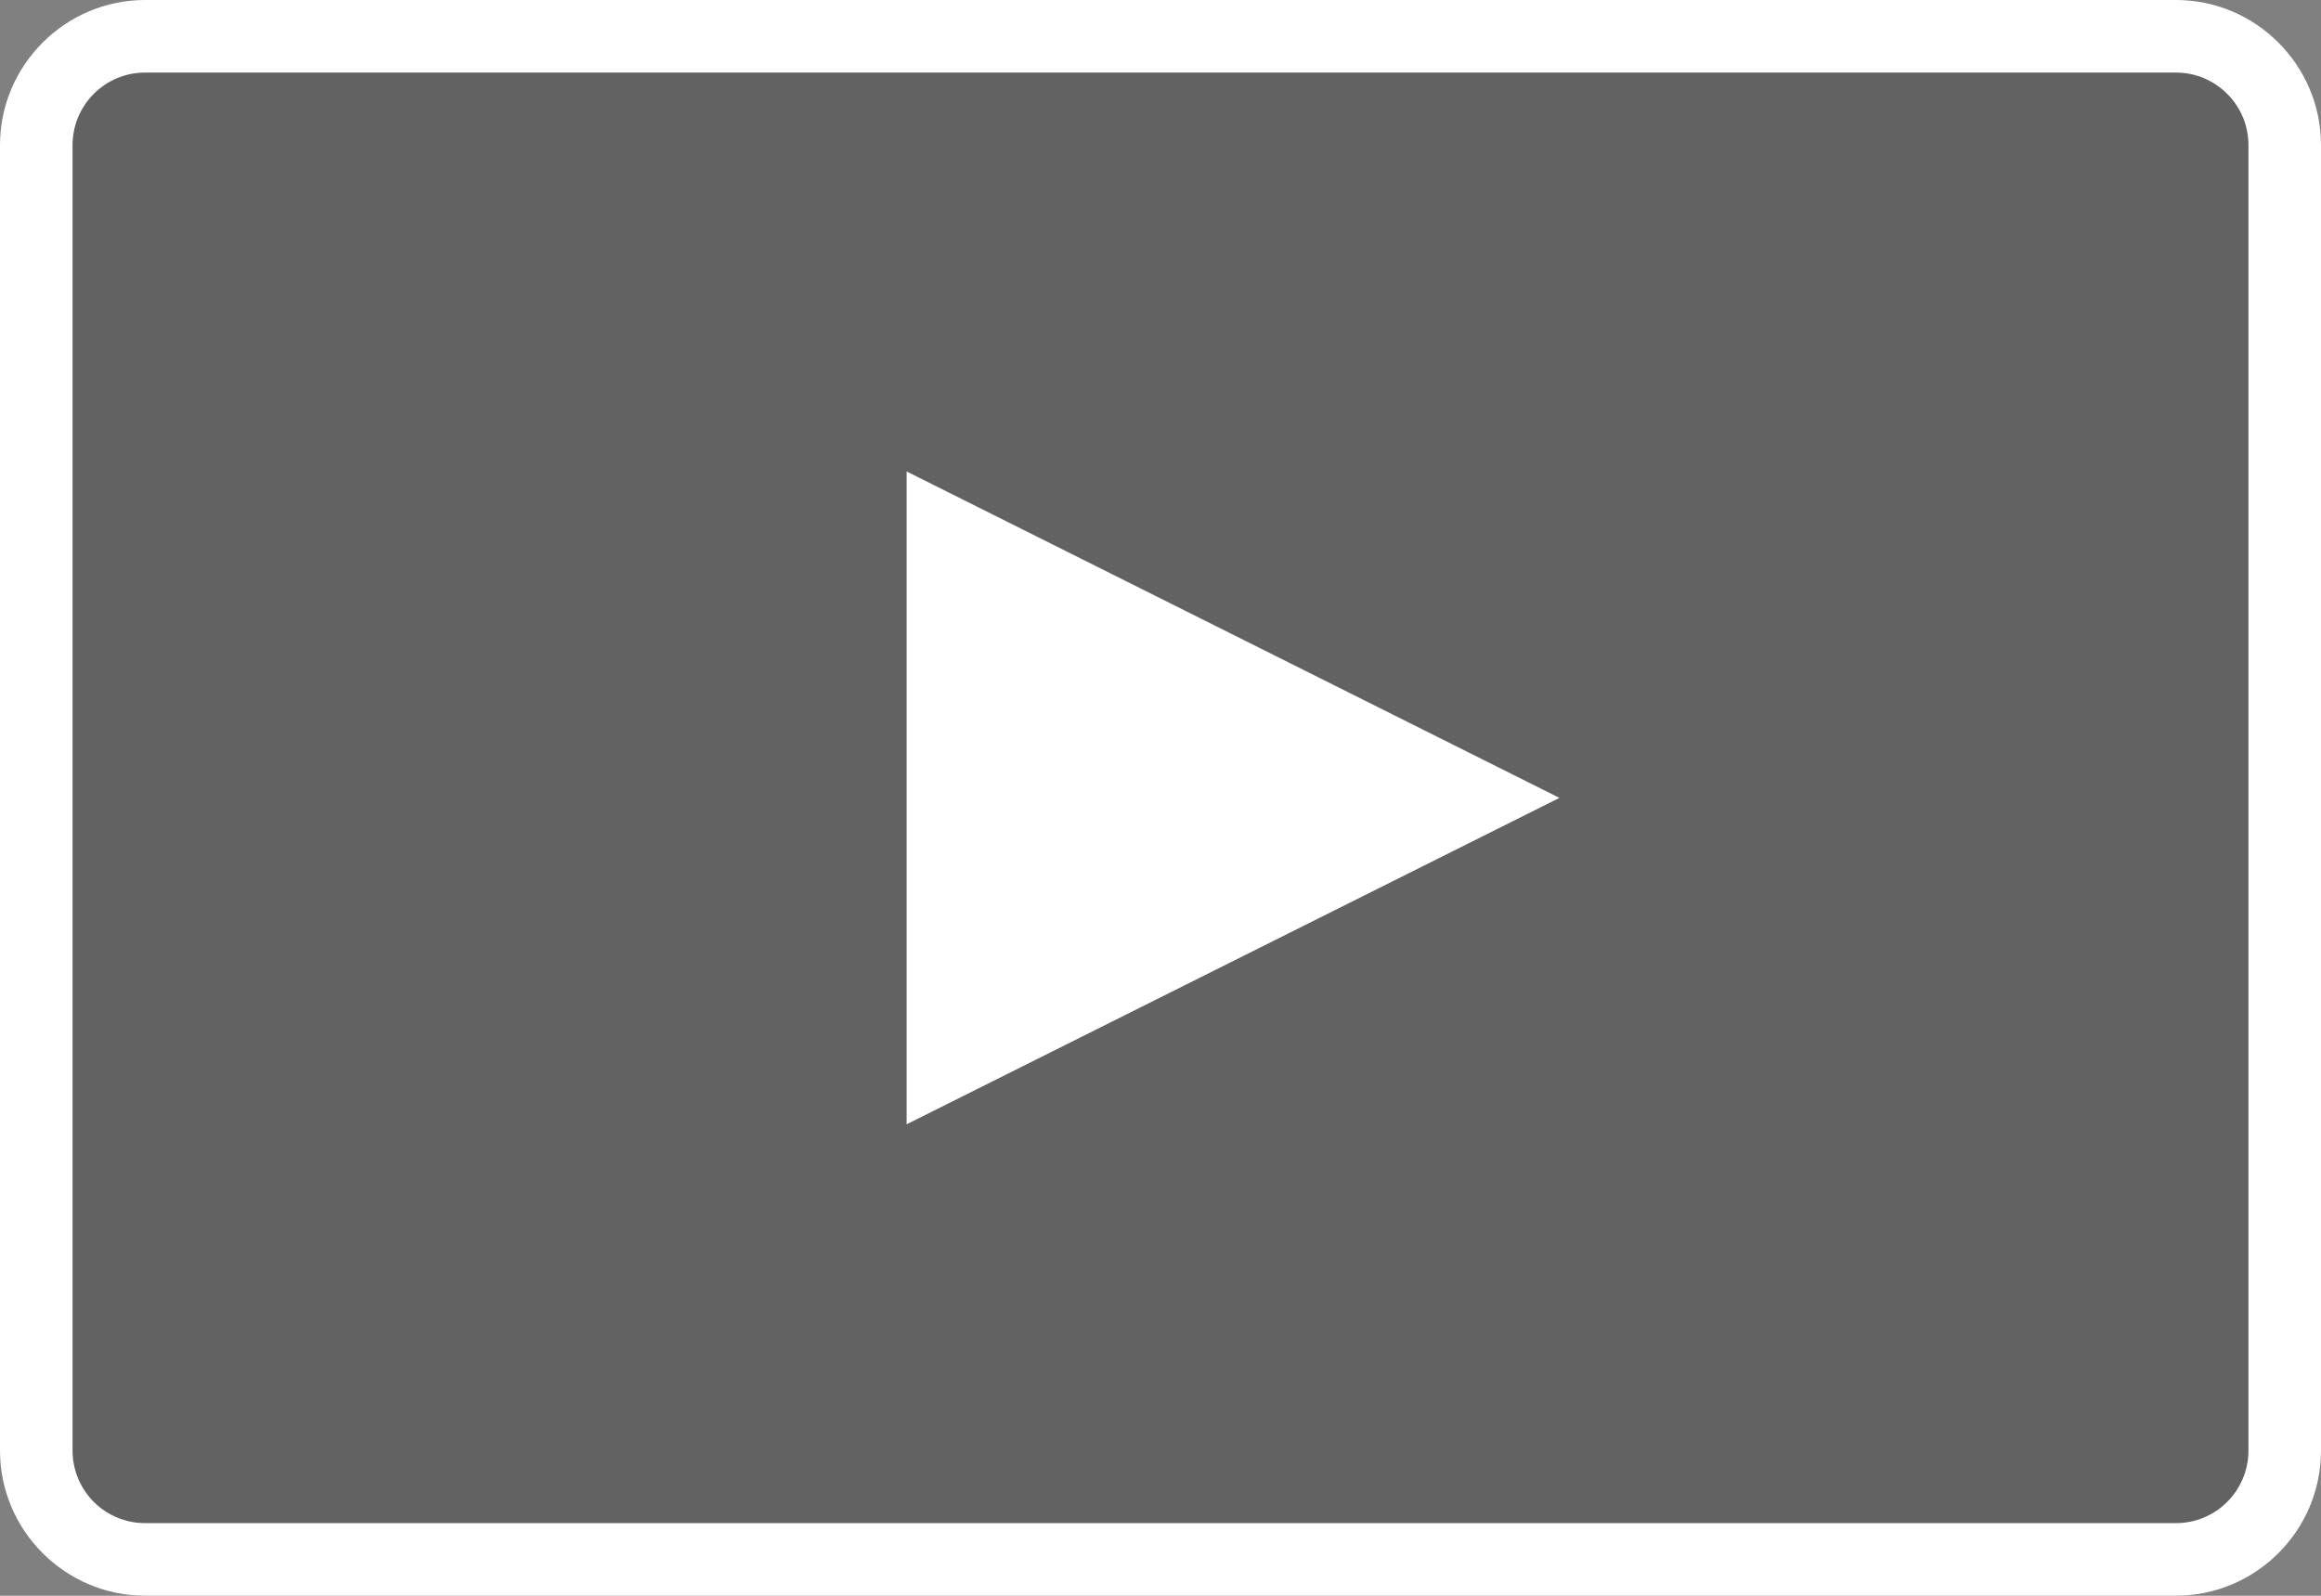 <?xml version="1.0" encoding="utf-8"?>
<!-- Generator: Adobe Illustrator 15.1.0, SVG Export Plug-In . SVG Version: 6.00 Build 0)  -->
<!DOCTYPE svg PUBLIC "-//W3C//DTD SVG 1.1//EN" "http://www.w3.org/Graphics/SVG/1.1/DTD/svg11.dtd">
<svg version="1.1" id="Ebene_1" xmlns="http://www.w3.org/2000/svg" xmlns:xlink="http://www.w3.org/1999/xlink" x="0px" y="0px"
	 width="32px" height="22px" viewBox="0 0 32 22" enable-background="new 0 0 32 22" xml:space="preserve">
<rect x="0" y="0" width="32" height="22" fill="#808080" stroke="none"/>
<path opacity="0.3" fill="#1D1D1B" d="M30,1H2C1.448,1,1,1.449,1,2v17.999c0,0.552,0.448,1,1,1h28c0.552,0,1-0.448,1-1V2
	C31,1.449,30.552,1,30,1"/>
<polygon fill="#FFFFFF" points="12.5,15.5 12.5,6.5 21.5,11 "/>
<path fill="#FFFFFF" d="M30,1c0.552,0,1,0.449,1,1v17.999c0,0.552-0.448,1-1,1H2c-0.552,0-1-0.448-1-1V2c0-0.551,0.448-1,1-1H30
	 M30,0H2C0.9,0,0,0.9,0,2v17.999c0,1.101,0.9,2,2,2h28c1.102,0,2-0.899,2-2V2C32,0.9,31.102,0,30,0"/>
</svg>
